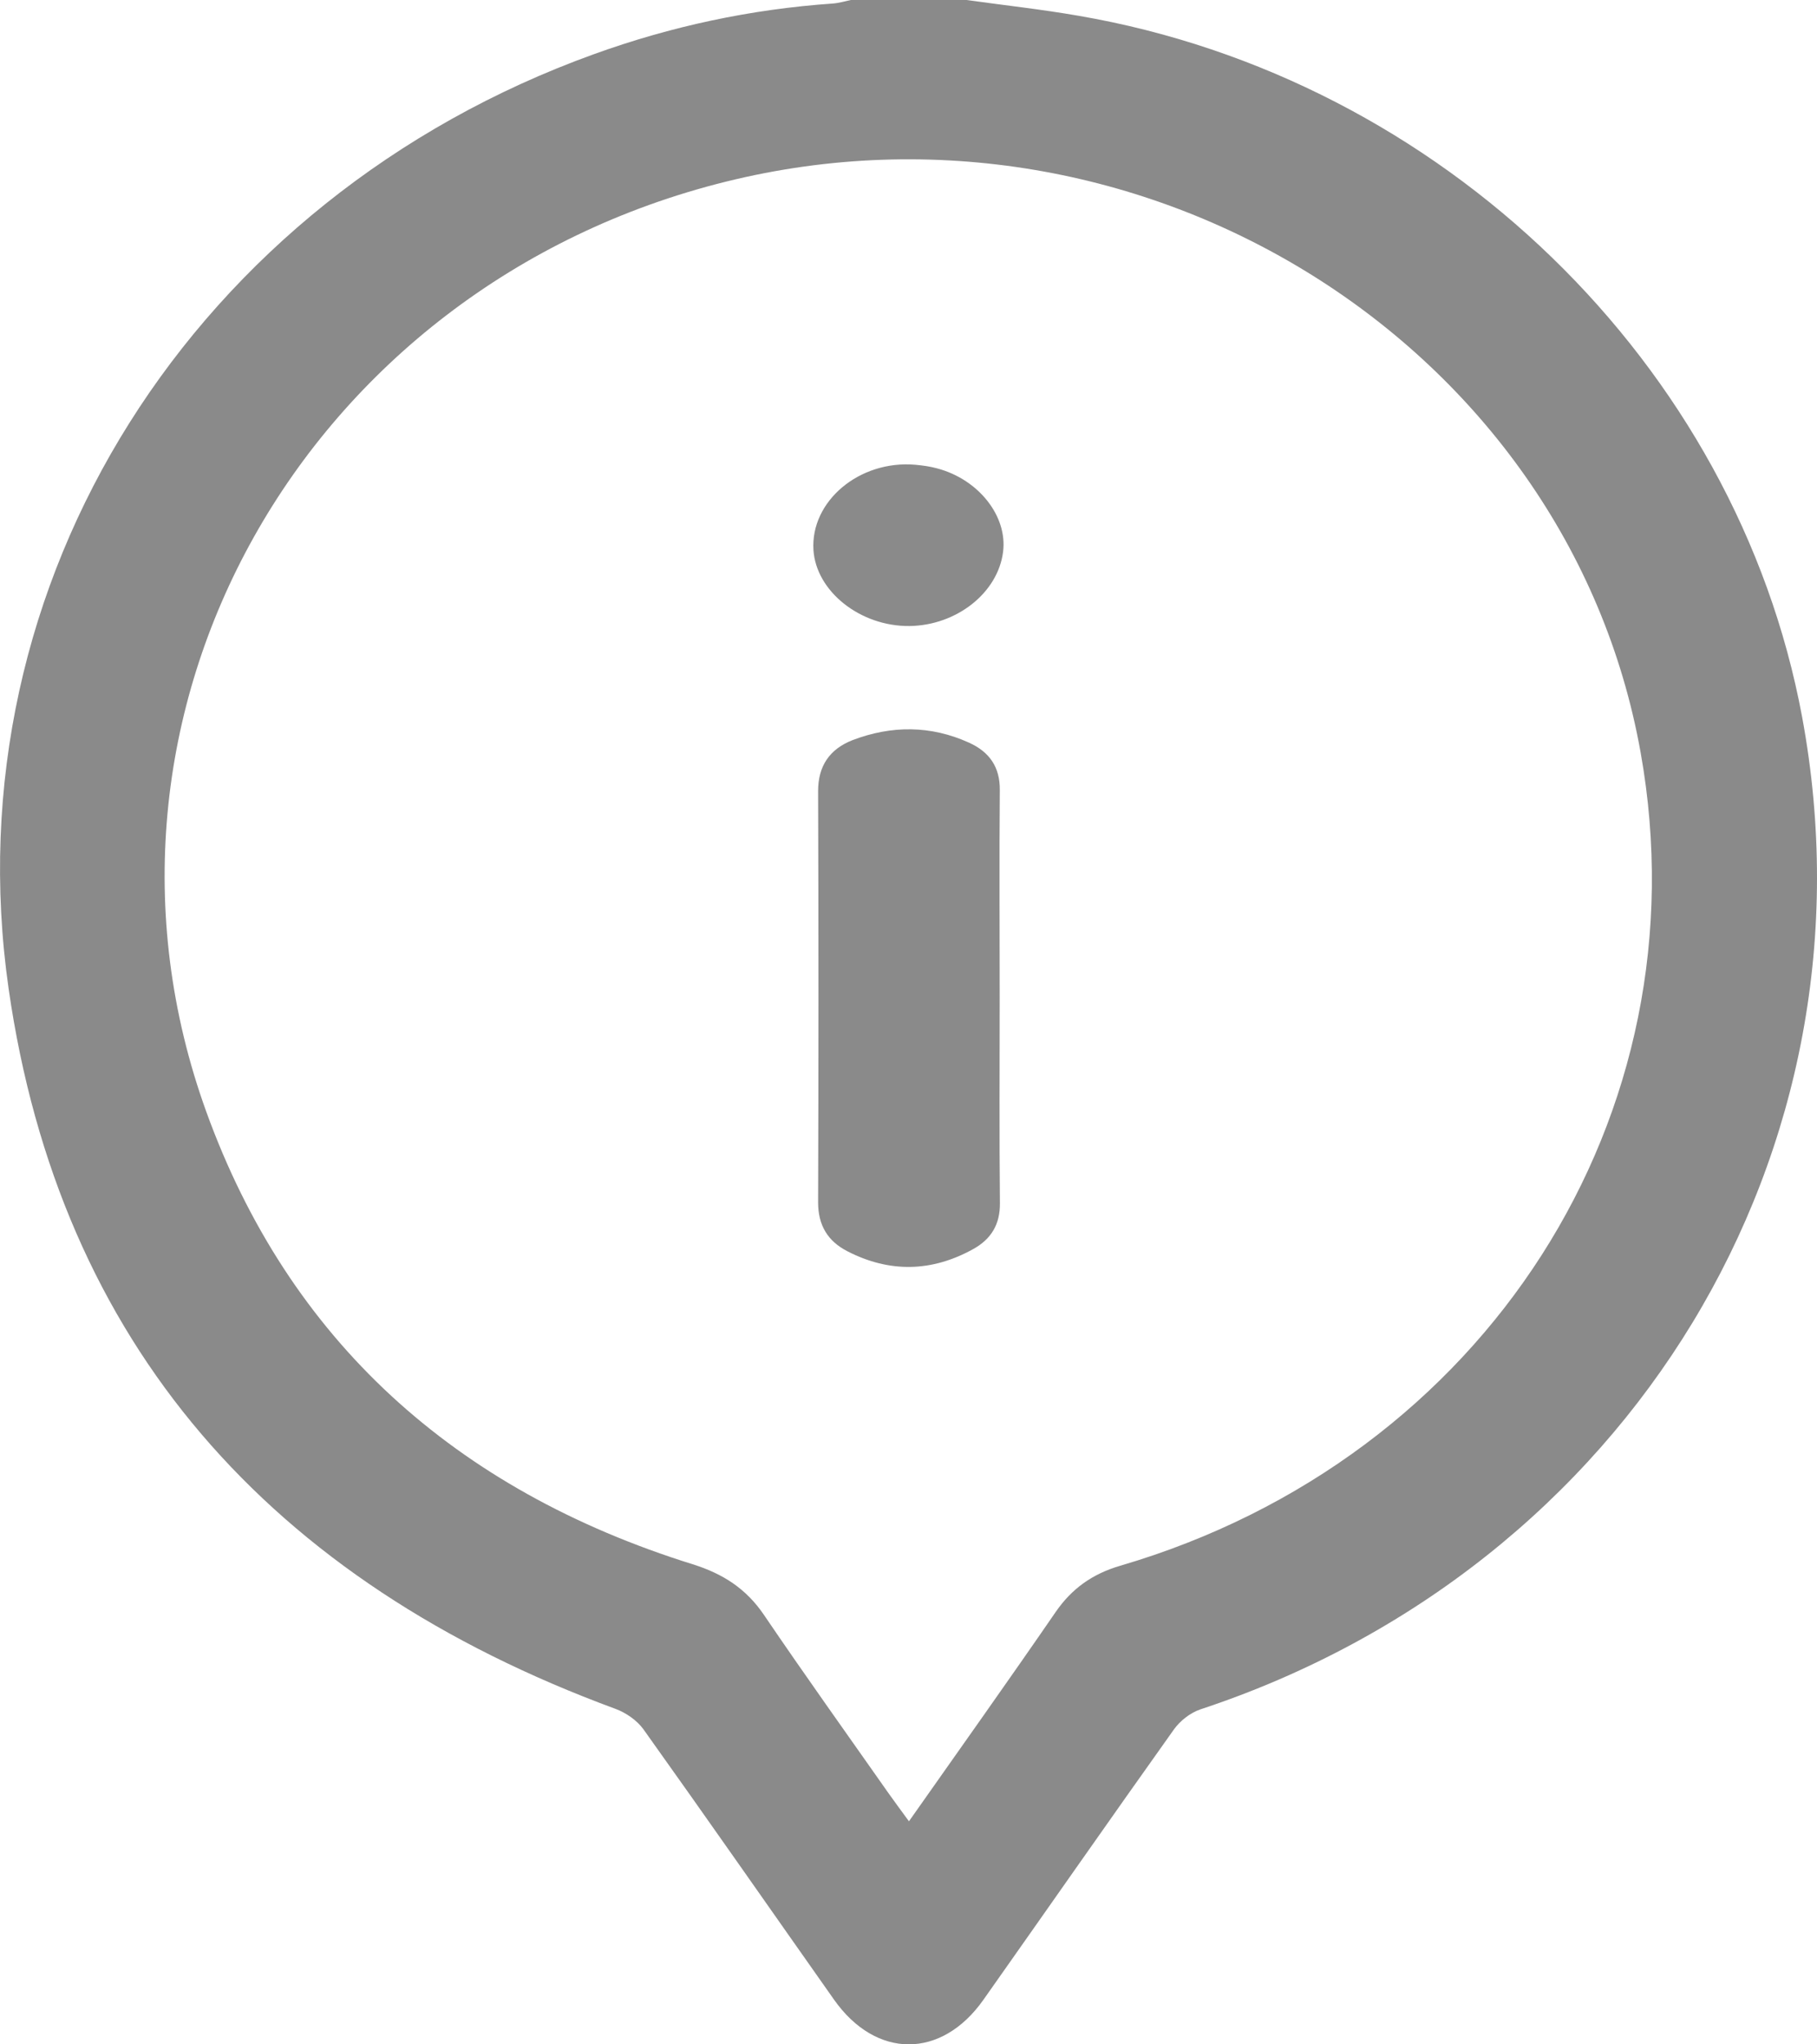 <svg width="16" height="18" viewBox="0 0 16 18" fill="none" xmlns="http://www.w3.org/2000/svg">
<path d="M8.511 0C8.84 0.046 9.17 0.082 9.498 0.139C12.695 0.688 15.292 3.207 15.869 6.313C16.578 10.133 14.352 13.801 10.569 15.051C10.481 15.081 10.392 15.151 10.338 15.226C9.775 16.017 9.22 16.813 8.66 17.607C8.291 18.131 7.714 18.131 7.344 17.606C6.785 16.813 6.23 16.016 5.666 15.226C5.609 15.147 5.511 15.079 5.417 15.045C2.374 13.924 0.525 11.831 0.076 8.706C-0.439 5.116 1.714 1.745 5.23 0.477C5.908 0.232 6.61 0.081 7.334 0.031C7.387 0.027 7.44 0.011 7.492 0C7.832 0 8.171 0 8.511 0ZM8.004 16.036C8.448 15.405 8.877 14.802 9.296 14.193C9.438 13.987 9.619 13.858 9.864 13.786C13.083 12.843 15.017 9.817 14.447 6.626C13.805 3.029 10.059 0.691 6.394 1.599C2.675 2.52 0.552 6.289 1.816 9.787C2.543 11.798 4.003 13.119 6.1 13.773C6.368 13.857 6.571 13.989 6.726 14.217C7.085 14.746 7.457 15.266 7.825 15.79C7.878 15.865 7.934 15.94 8.004 16.036Z" fill="#8A8A8A"/>
<path d="M8.803 8.783C8.803 9.386 8.799 9.989 8.805 10.593C8.807 10.779 8.729 10.909 8.571 10.997C8.206 11.2 7.833 11.208 7.462 11.017C7.288 10.928 7.204 10.787 7.204 10.587C7.208 9.381 7.208 8.174 7.204 6.968C7.203 6.745 7.305 6.595 7.509 6.516C7.851 6.386 8.196 6.386 8.533 6.539C8.712 6.62 8.806 6.753 8.804 6.956C8.799 7.565 8.803 8.174 8.803 8.783Z" fill="#8A8A8A"/>
<path d="M8.008 5.512C7.576 5.516 7.187 5.208 7.163 4.843C7.136 4.413 7.567 4.05 8.059 4.092C8.125 4.098 8.192 4.107 8.256 4.125C8.619 4.223 8.872 4.545 8.833 4.858C8.788 5.219 8.424 5.507 8.008 5.512Z" fill="#8A8A8A"/>
</svg>
